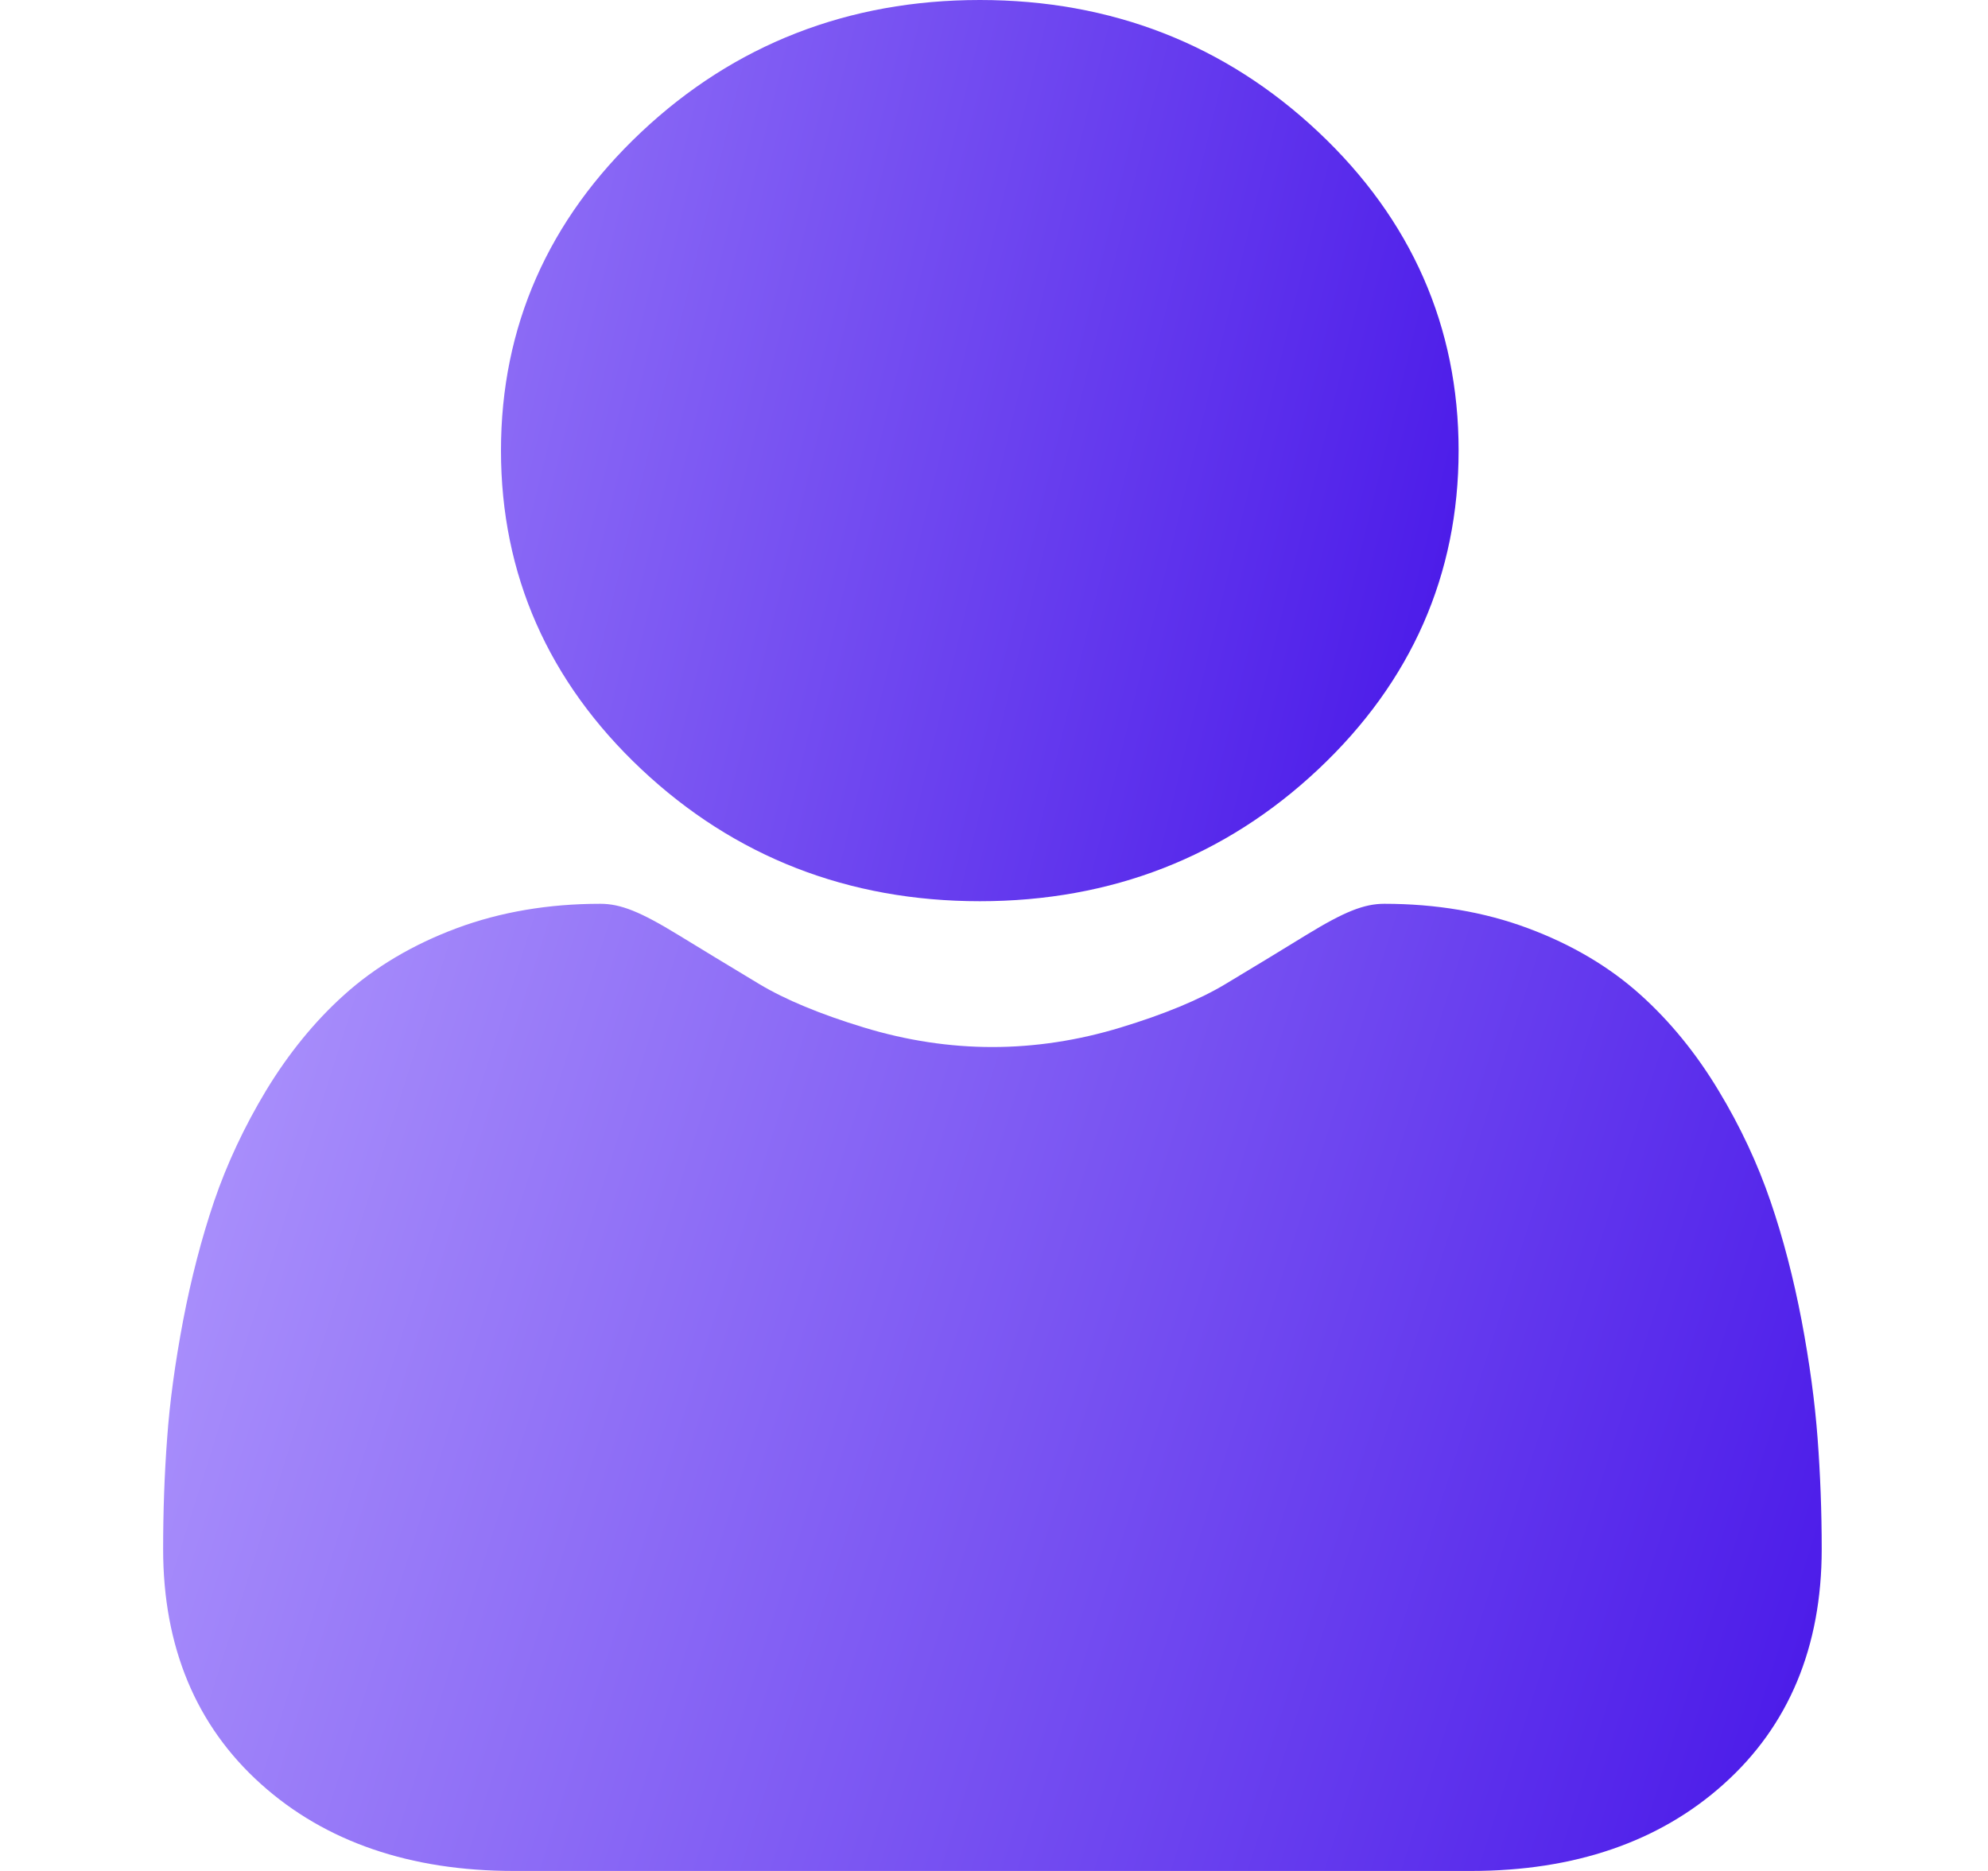<svg width="17" height="16" viewBox="0 0 17 16" fill="none" xmlns="http://www.w3.org/2000/svg">
<g id="user 1" clip-path="url(#clip0_1065_1926)">
<path id="Vector" d="M8.379 7.707C9.504 7.707 10.478 7.327 11.274 6.578C12.07 5.829 12.473 4.912 12.473 3.853C12.473 2.795 12.07 1.878 11.274 1.129C10.478 0.38 9.504 0 8.379 0C7.254 0 6.28 0.38 5.484 1.129C4.688 1.878 4.284 2.795 4.284 3.853C4.284 4.912 4.688 5.829 5.484 6.578C6.28 7.327 7.254 7.707 8.379 7.707Z" fill="url(#paint0_linear_1065_1926)"/>
<path id="Vector_2" d="M15.543 12.303C15.52 11.992 15.474 11.651 15.406 11.292C15.337 10.931 15.248 10.588 15.141 10.276C15.031 9.953 14.882 9.634 14.697 9.328C14.506 9.01 14.281 8.734 14.028 8.507C13.764 8.269 13.44 8.077 13.066 7.938C12.694 7.799 12.28 7.729 11.838 7.729C11.665 7.729 11.497 7.796 11.173 7.994C10.973 8.117 10.74 8.259 10.48 8.415C10.257 8.549 9.955 8.674 9.583 8.787C9.219 8.898 8.85 8.954 8.486 8.954C8.121 8.954 7.752 8.898 7.388 8.787C7.016 8.674 6.715 8.549 6.492 8.415C6.234 8.26 6.001 8.118 5.798 7.994C5.474 7.796 5.307 7.729 5.133 7.729C4.691 7.729 4.278 7.799 3.905 7.938C3.532 8.077 3.208 8.269 2.944 8.507C2.691 8.734 2.466 9.011 2.274 9.328C2.09 9.634 1.94 9.953 1.83 10.276C1.724 10.589 1.635 10.931 1.566 11.292C1.498 11.651 1.451 11.991 1.429 12.304C1.406 12.61 1.395 12.928 1.395 13.248C1.395 14.084 1.677 14.76 2.233 15.258C2.782 15.751 3.509 16 4.393 16H12.579C13.463 16 14.19 15.751 14.739 15.258C15.296 14.76 15.578 14.084 15.578 13.248C15.578 12.926 15.566 12.608 15.543 12.303Z" fill="url(#paint1_linear_1065_1926)"/>
</g>
<defs>
<linearGradient id="paint0_linear_1065_1926" x1="13.5" y1="4" x2="-1.577" y2="0.316" gradientUnits="userSpaceOnUse">
<stop stop-color="#4614E8"/>
<stop offset="1" stop-color="#BCA7FF"/>
</linearGradient>
<linearGradient id="paint1_linear_1065_1926" x1="16" y1="16" x2="-1.587" y2="10.433" gradientUnits="userSpaceOnUse">
<stop stop-color="#4614E8"/>
<stop offset="1" stop-color="#BCA7FF"/>
</linearGradient>
<clipPath id="clip0_1065_1926">
<rect width="17" height="16" fill="white"/>
</clipPath>
</defs>
</svg>
